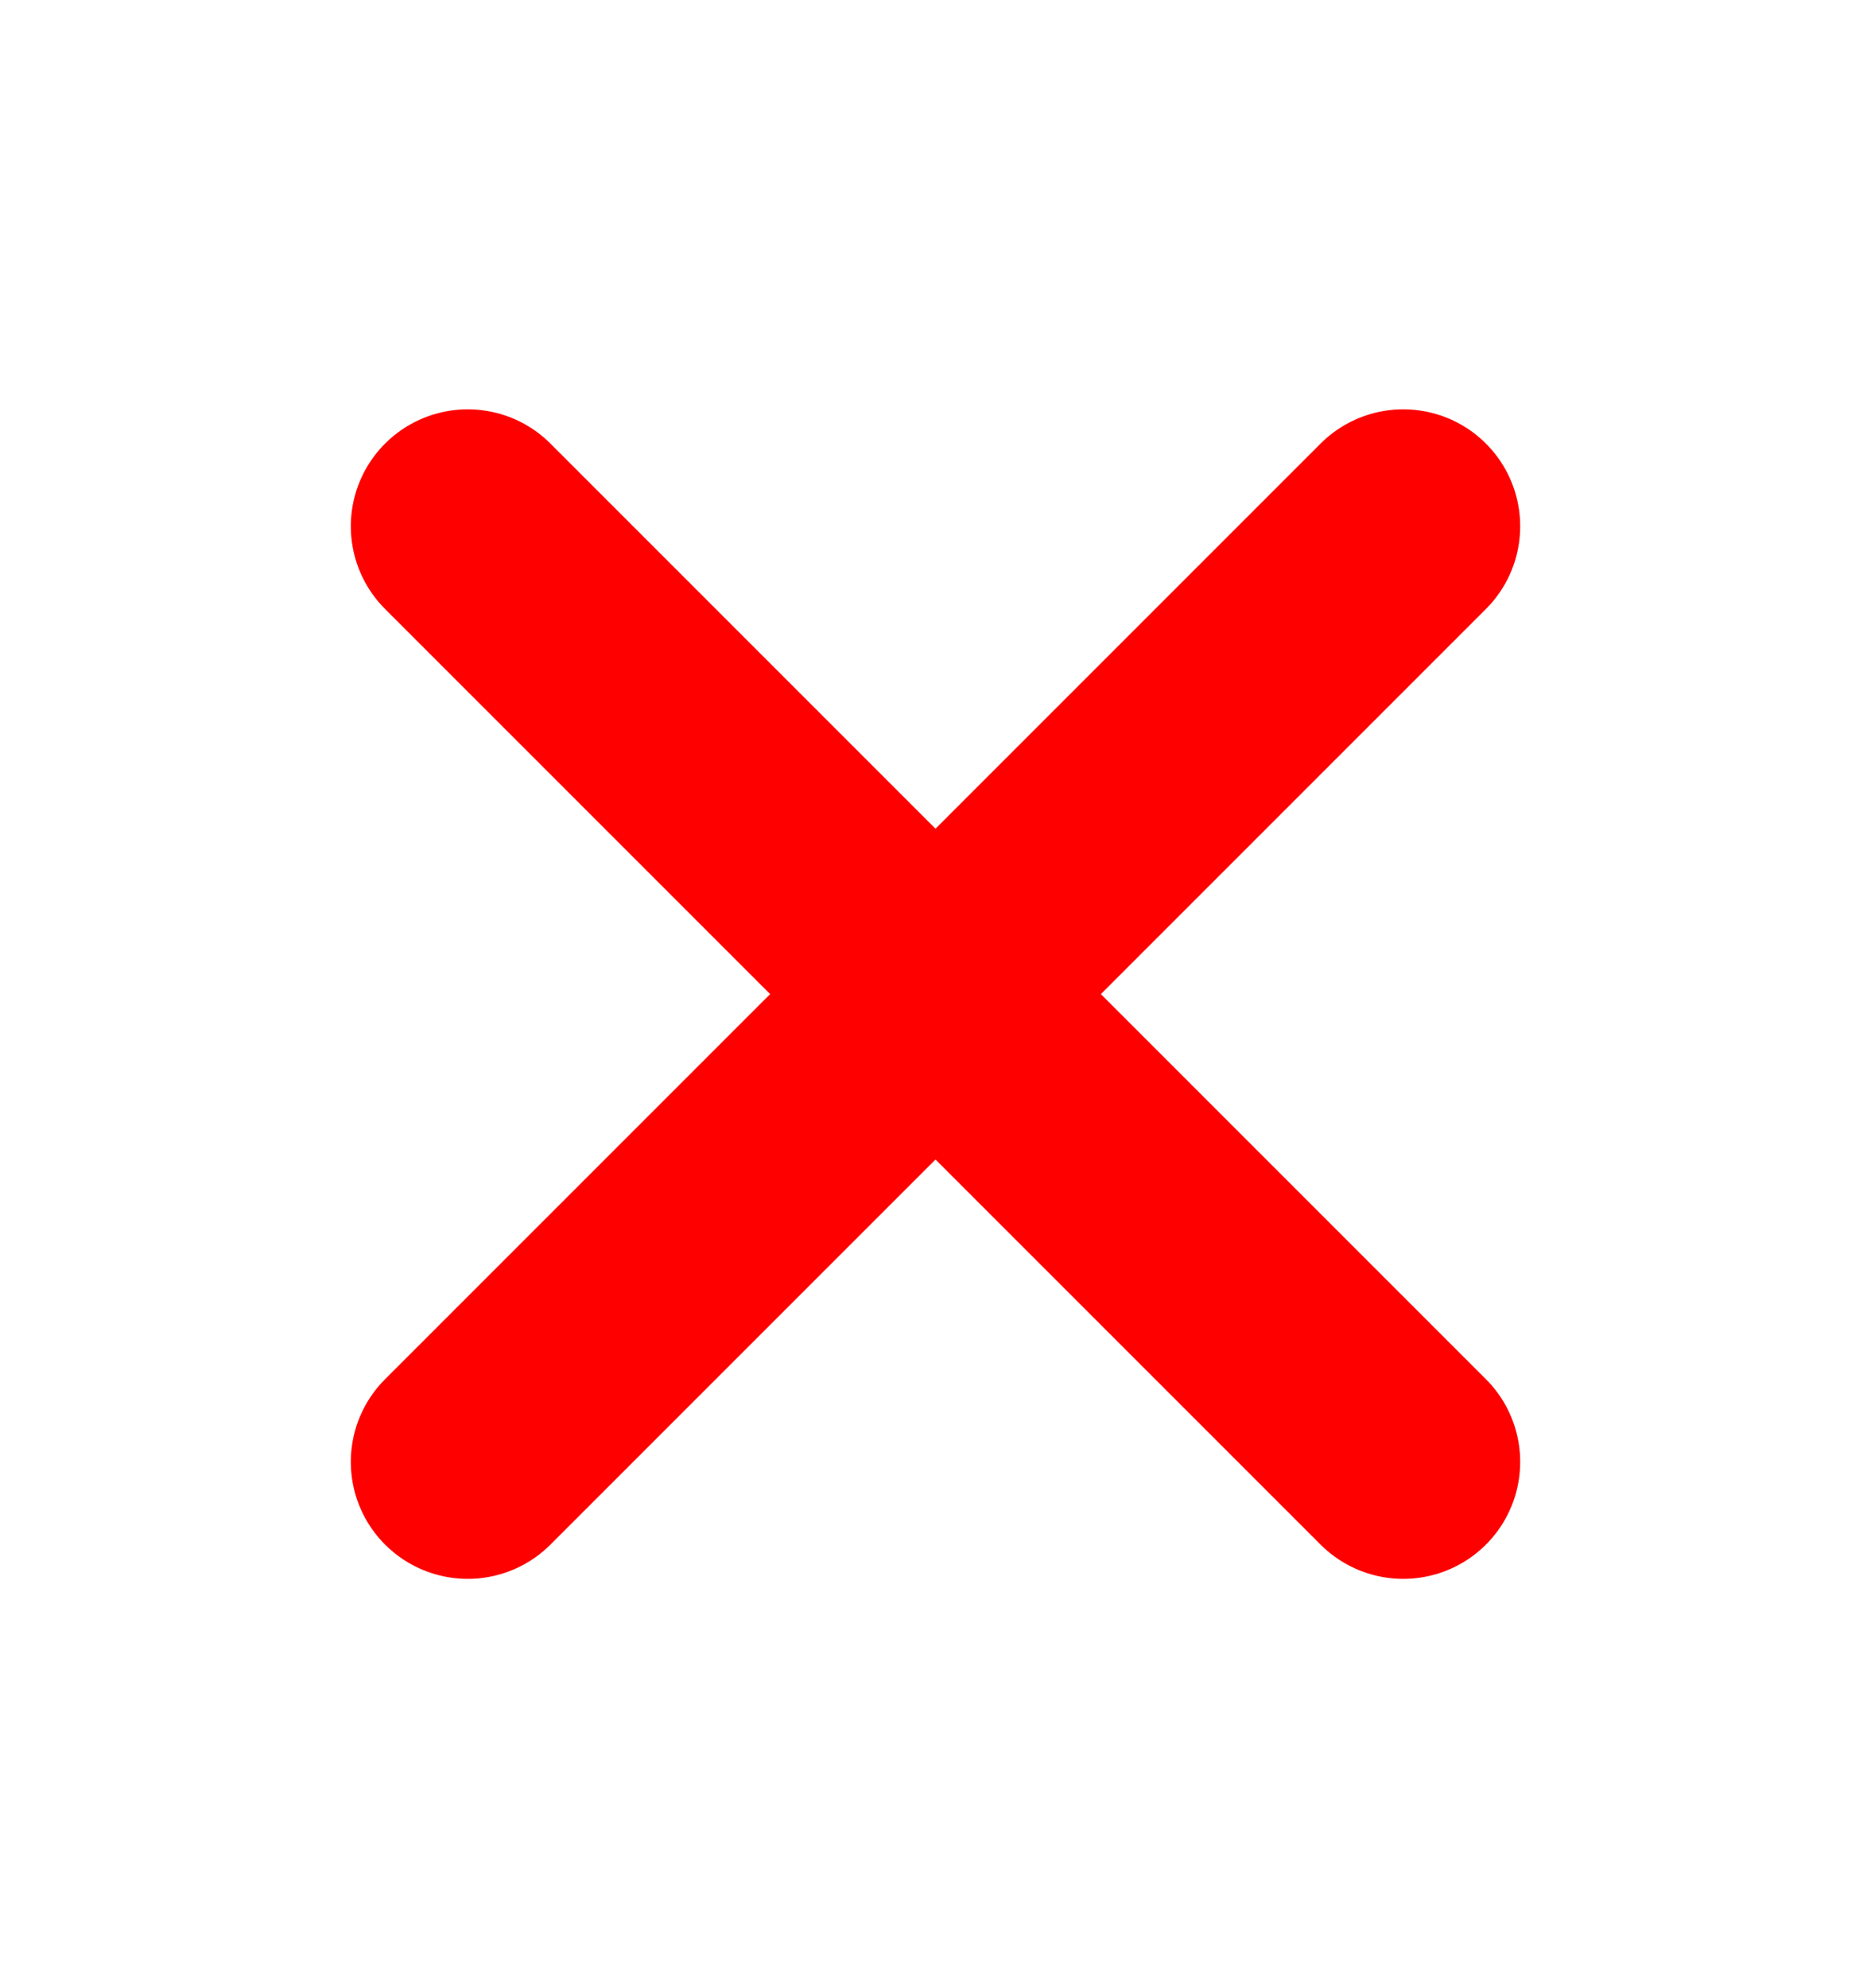 <svg width="16" height="17" viewBox="0 0 16 17" fill="none" xmlns="http://www.w3.org/2000/svg">
<path d="M12 4.5L4 12.5" stroke="#FF0000" stroke-width="2" stroke-linecap="round" stroke-linejoin="round"/>
<path d="M4 4.5L12 12.5" stroke="#FF0000" stroke-width="2" stroke-linecap="round" stroke-linejoin="round"/>
</svg>
